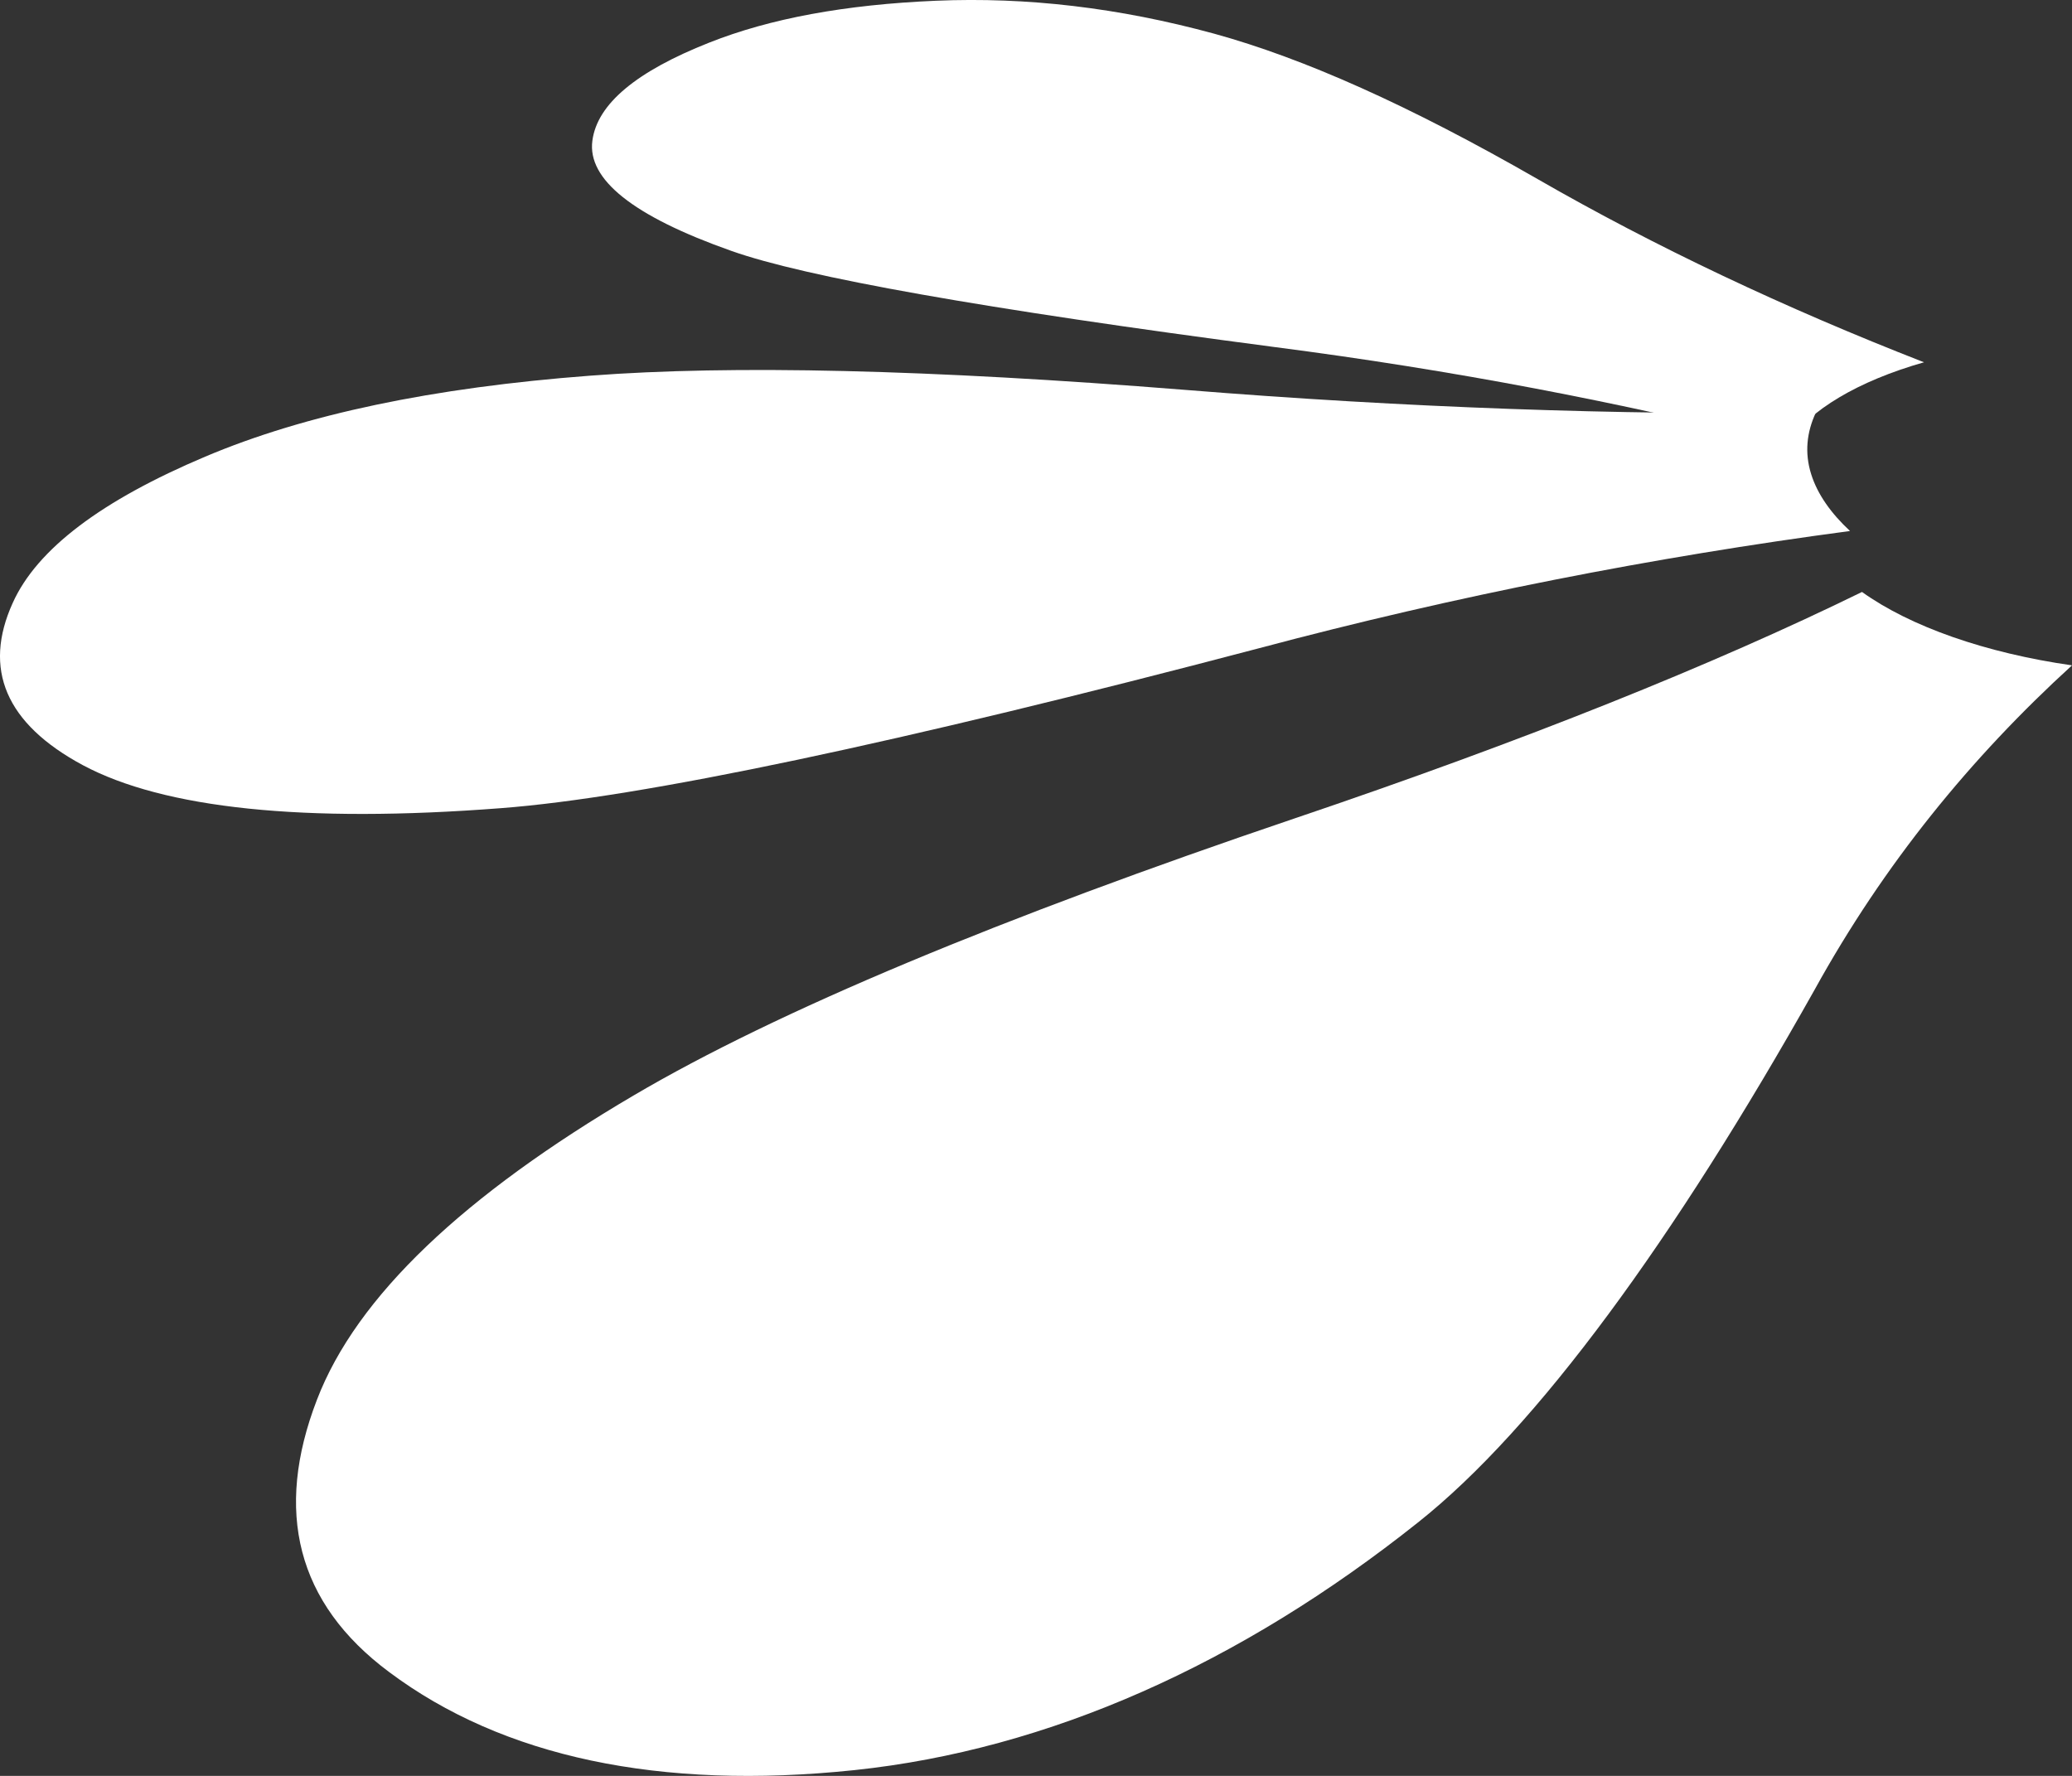 <svg aria-hidden="true" class="brxe-svg fill-primary width-15" id="brxe-nyerus" xmlns="http://www.w3.org/2000/svg" width="28" height="24" viewBox="0 0 28 24" fill="none"><rect x="0" y="0" width="28" height="24" fill="#333333" stroke="none"/><path fill-rule="evenodd" clip-rule="evenodd" d="M17.49 11.062C13.519 12.407 10.508 13.659 8.565 14.803C6.275 16.149 4.818 17.52 4.283 18.917C3.704 20.42 4.006 21.665 5.259 22.597C6.791 23.743 8.912 24.198 11.547 23.922C14.173 23.645 16.757 22.489 19.162 20.575C20.765 19.304 22.623 16.757 24.522 13.375C25.459 11.678 26.631 10.241 28 8.992C26.828 8.824 25.816 8.468 25.162 8C23.149 8.986 20.609 10.007 17.49 11.062" fill="white" style="--darkreader-inline-fill: #181a1b;" data-darkreader-inline-fill=""></path><path fill-rule="evenodd" clip-rule="evenodd" d="M24.537 5.579C21.868 5.609 19.018 5.511 16.015 5.269C12.543 4.992 9.895 4.931 7.976 5.077C5.848 5.238 4.123 5.6 2.774 6.171C1.377 6.761 0.5 7.418 0.172 8.148C-0.232 9.039 0.072 9.778 1.12 10.341C2.215 10.926 4.108 11.127 6.767 10.922C8.659 10.779 12.145 10.042 17.016 8.76C19.684 8.049 22.331 7.532 25 7.176C24.745 6.939 24.56 6.68 24.475 6.407C24.384 6.118 24.416 5.84 24.537 5.579" fill="white" style="--darkreader-inline-fill: #181a1b;" data-darkreader-inline-fill=""></path><path fill-rule="evenodd" clip-rule="evenodd" d="M26 4.896C24.109 4.159 22.358 3.329 20.78 2.421C19.043 1.423 17.616 0.788 16.407 0.455C15.12 0.104 13.877 -0.042 12.649 0.01C11.421 0.062 10.405 0.25 9.584 0.576C8.6 0.965 8.07 1.404 8.005 1.902C7.936 2.422 8.547 2.919 9.884 3.391C10.876 3.743 13.274 4.172 17.23 4.691C19.614 4.999 21.911 5.437 24.143 6C24.455 5.54 25.108 5.15 26 4.896" fill="white" style="--darkreader-inline-fill: #181a1b;" data-darkreader-inline-fill=""></path></svg>